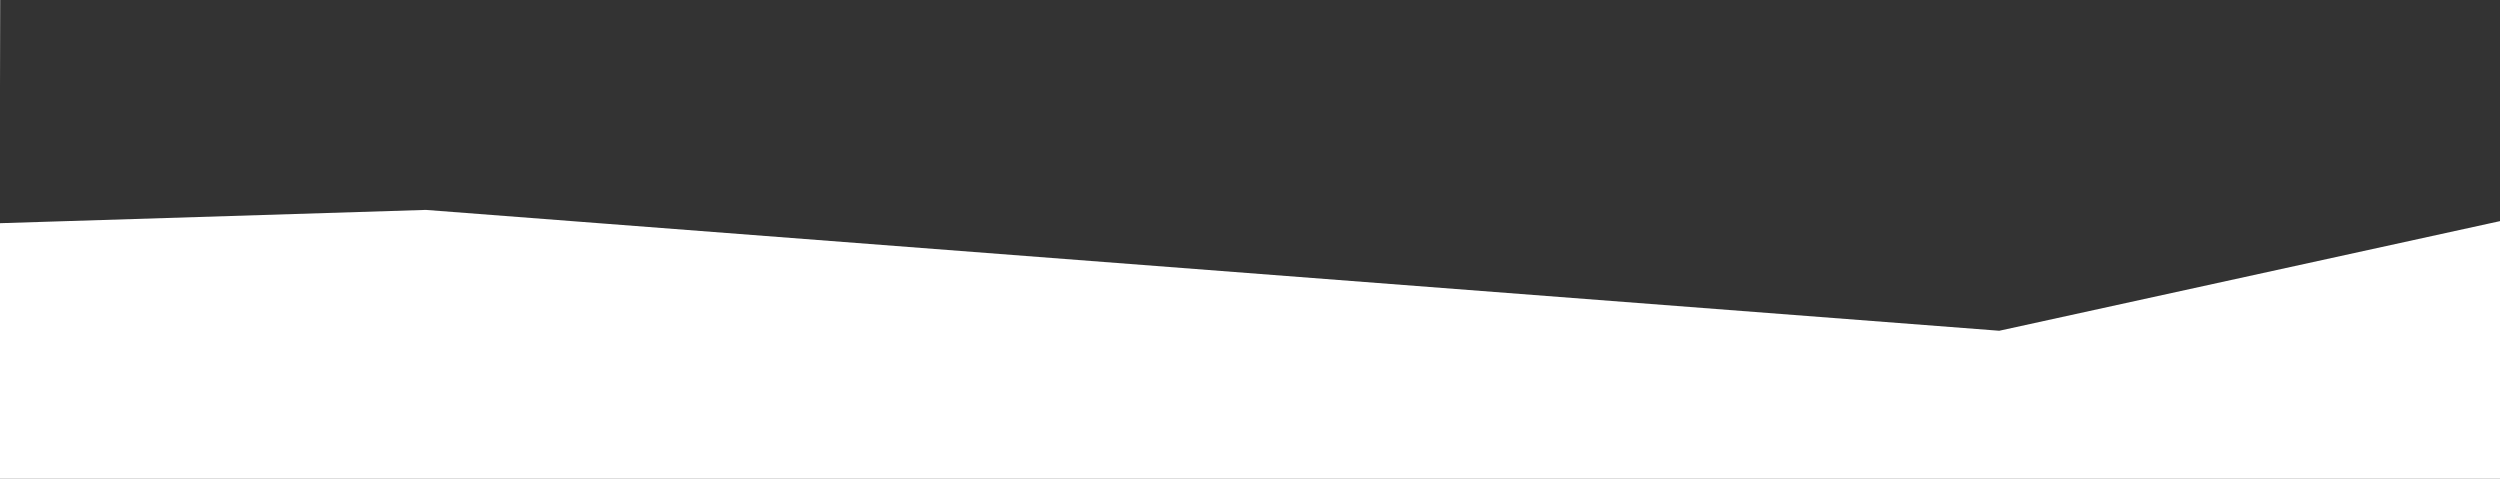 <svg xmlns="http://www.w3.org/2000/svg" width="1368" height="262" viewBox="0 0 1368 262">
  <rect x="0" y="0" width="1368" height="262" fill="#333333" stroke="none"/>
  <defs>
    <style>
      .cls-1 {
        fill: #fff;
      }
    </style>
  </defs>
  <path id="Subtraction_1" data-name="Subtraction 1" class="cls-1" d="M1368.166,727H.166V587.13l233-7.271,861,66.127,274-59.985ZM.168,512.724h0V465H.275Z" transform="translate(-0.166 -465)"/>
</svg>
